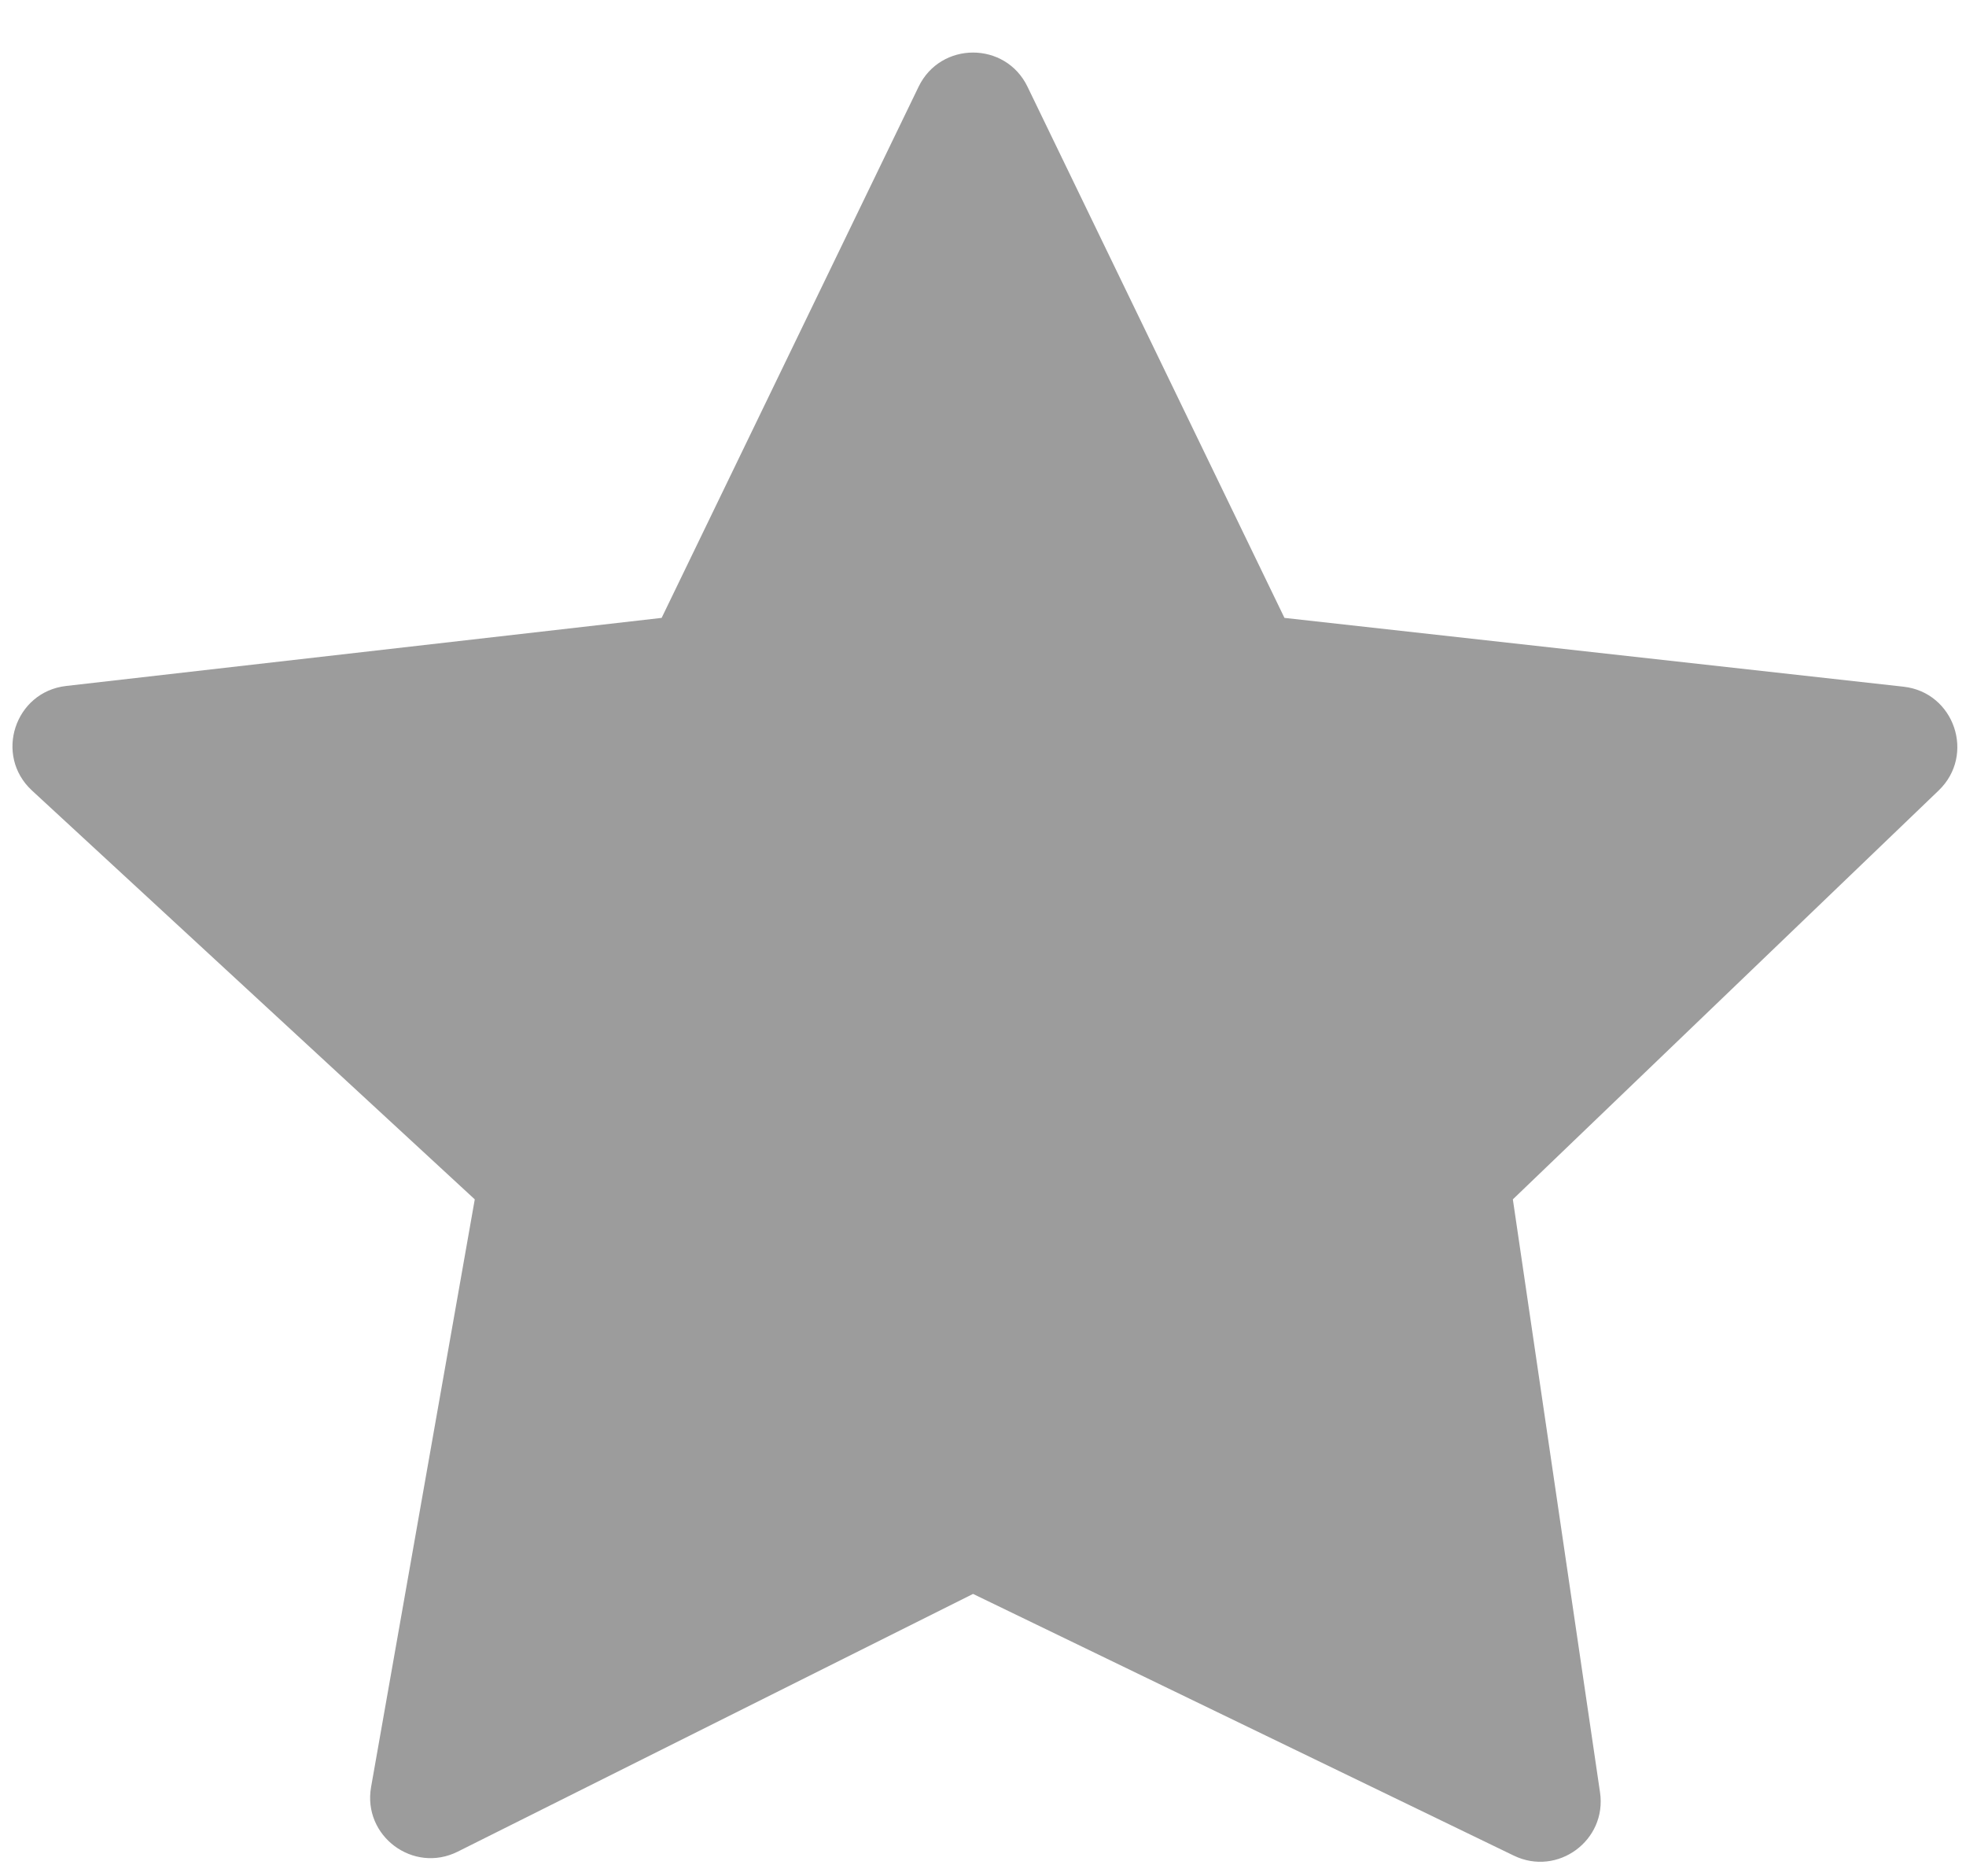 <svg width="65" height="62" viewBox="0 0 65 62" fill="none" xmlns="http://www.w3.org/2000/svg">
<g filter="url(#filter0_d_1054_117)">
<path d="M33.971 1.866C33.243 0.361 31.099 0.361 30.371 1.866L21.875 19.424L2.187 21.674C0.487 21.869 -0.2 23.97 1.058 25.131L15.697 38.644L12.269 58.068C11.983 59.687 13.663 60.94 15.133 60.205L32.171 51.686L50.051 60.337C51.496 61.036 53.134 59.834 52.9 58.246L50.018 38.644L64.096 25.129C65.32 23.954 64.618 21.885 62.932 21.698L42.467 19.424L33.971 1.866Z" fill="#9C9C9C"/>
</g>
<defs>
<filter id="filter0_d_1054_117" x="0.412" y="0.737" width="64.302" height="60.804" filterUnits="userSpaceOnUse" color-interpolation-filters="sRGB">
<feFlood flood-opacity="0" result="BackgroundImageFix"/>
<feColorMatrix in="SourceAlpha" type="matrix" values="0 0 0 0 0 0 0 0 0 0 0 0 0 0 0 0 0 0 127 0" result="hardAlpha"/>
<feOffset dy="1"/>
<feComposite in2="hardAlpha" operator="out"/>
<feColorMatrix type="matrix" values="0 0 0 0 0 0 0 0 0 0 0 0 0 0 0 0 0 0 0.25 0"/>
<feBlend mode="normal" in2="BackgroundImageFix" result="effect1_dropShadow_1054_117"/>
<feBlend mode="normal" in="SourceGraphic" in2="effect1_dropShadow_1054_117" result="shape"/>
</filter>
</defs>
</svg>
